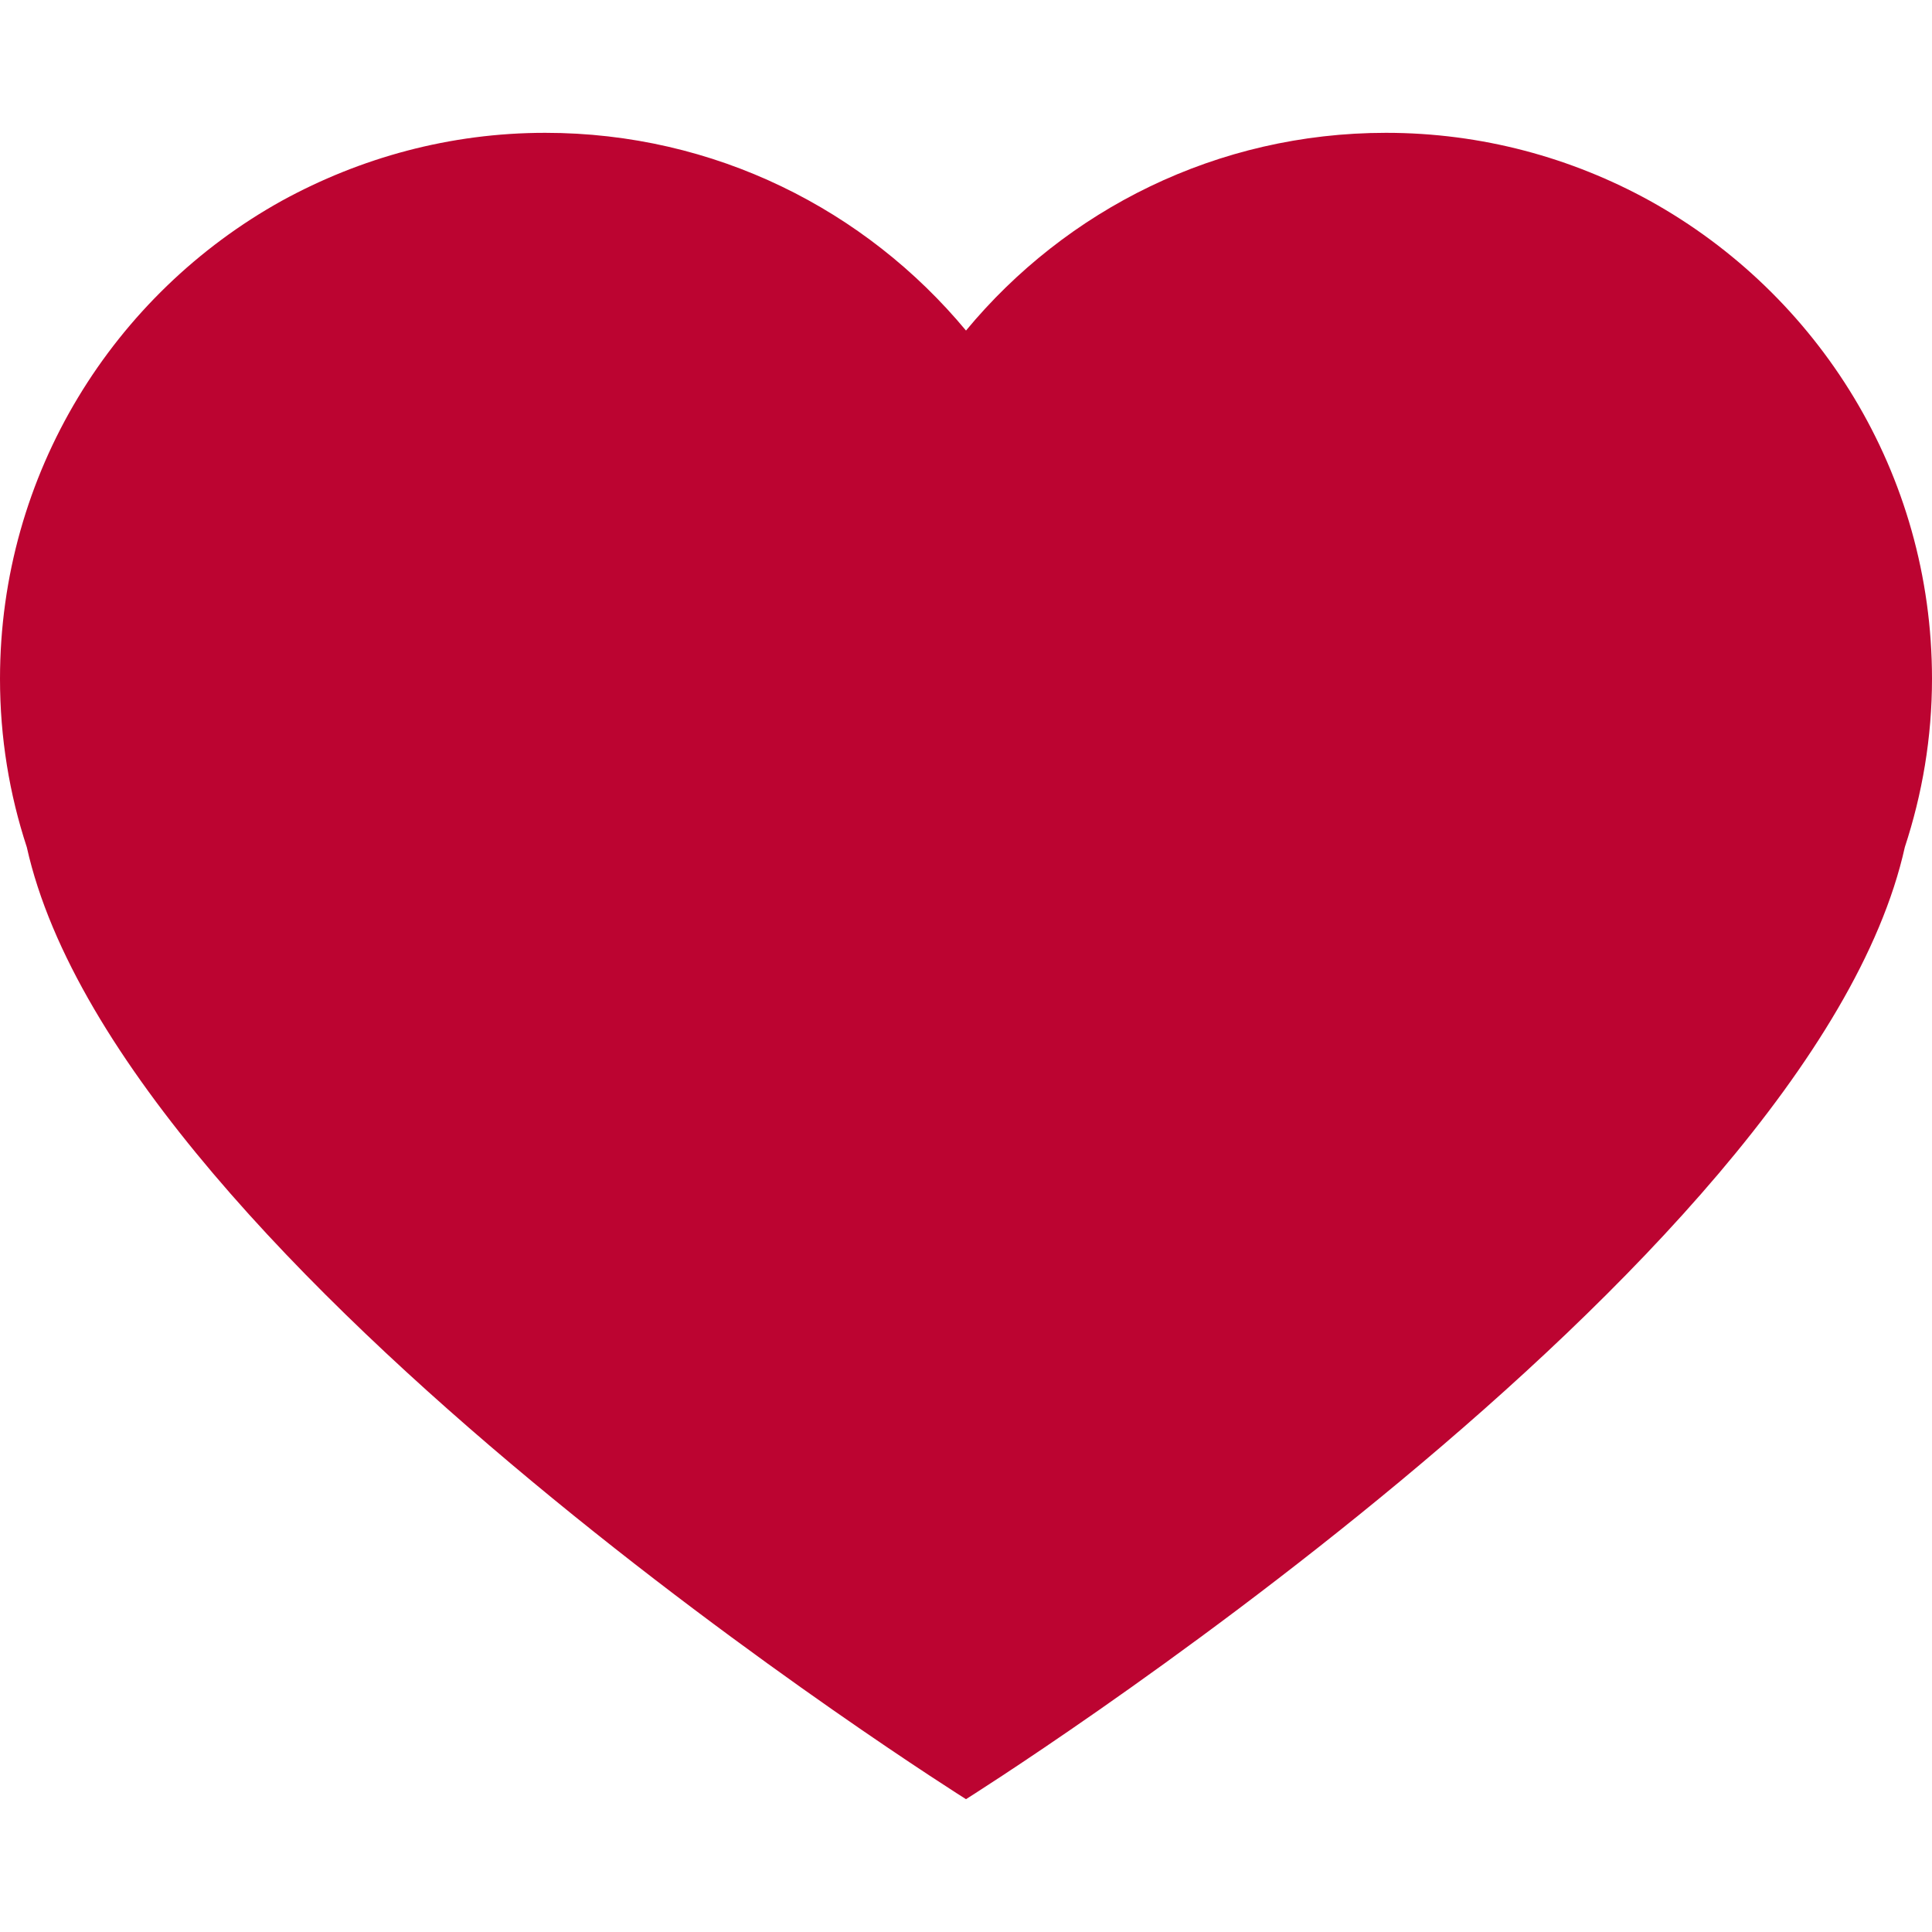 <?xml version="1.0" encoding="utf-8"?>
<!-- Generator: Adobe Illustrator 23.0.1, SVG Export Plug-In . SVG Version: 6.00 Build 0)  -->
<svg version="1.1" id="Capa_1" xmlns="http://www.w3.org/2000/svg" xmlns:xlink="http://www.w3.org/1999/xlink" x="0px" y="0px"
	 viewBox="0 0 512 512" style="enable-background:new 0 0 512 512;" xml:space="preserve">
<style type="text/css">
	.st0{fill:#BC0431;}
</style>
<g>
	<path class="st0" d="M437.2,53.2c-20.7-11.4-44.5-18-69.9-18c-44.8,0-84.8,20.4-111.3,52.4c-26.6-32-66.6-52.4-111.5-52.4
		c-25.3,0-49,6.6-69.8,18C30.2,77.9,0,125.4,0,179.9c0,15.6,2.5,30.6,7.1,44.6C32,336.1,256,476.8,256,476.8S480,336.1,504.8,224.5
		c4.6-14,7.2-29,7.2-44.6C512,125.4,481.8,77.9,437.2,53.2z"/>
</g>
</svg>
